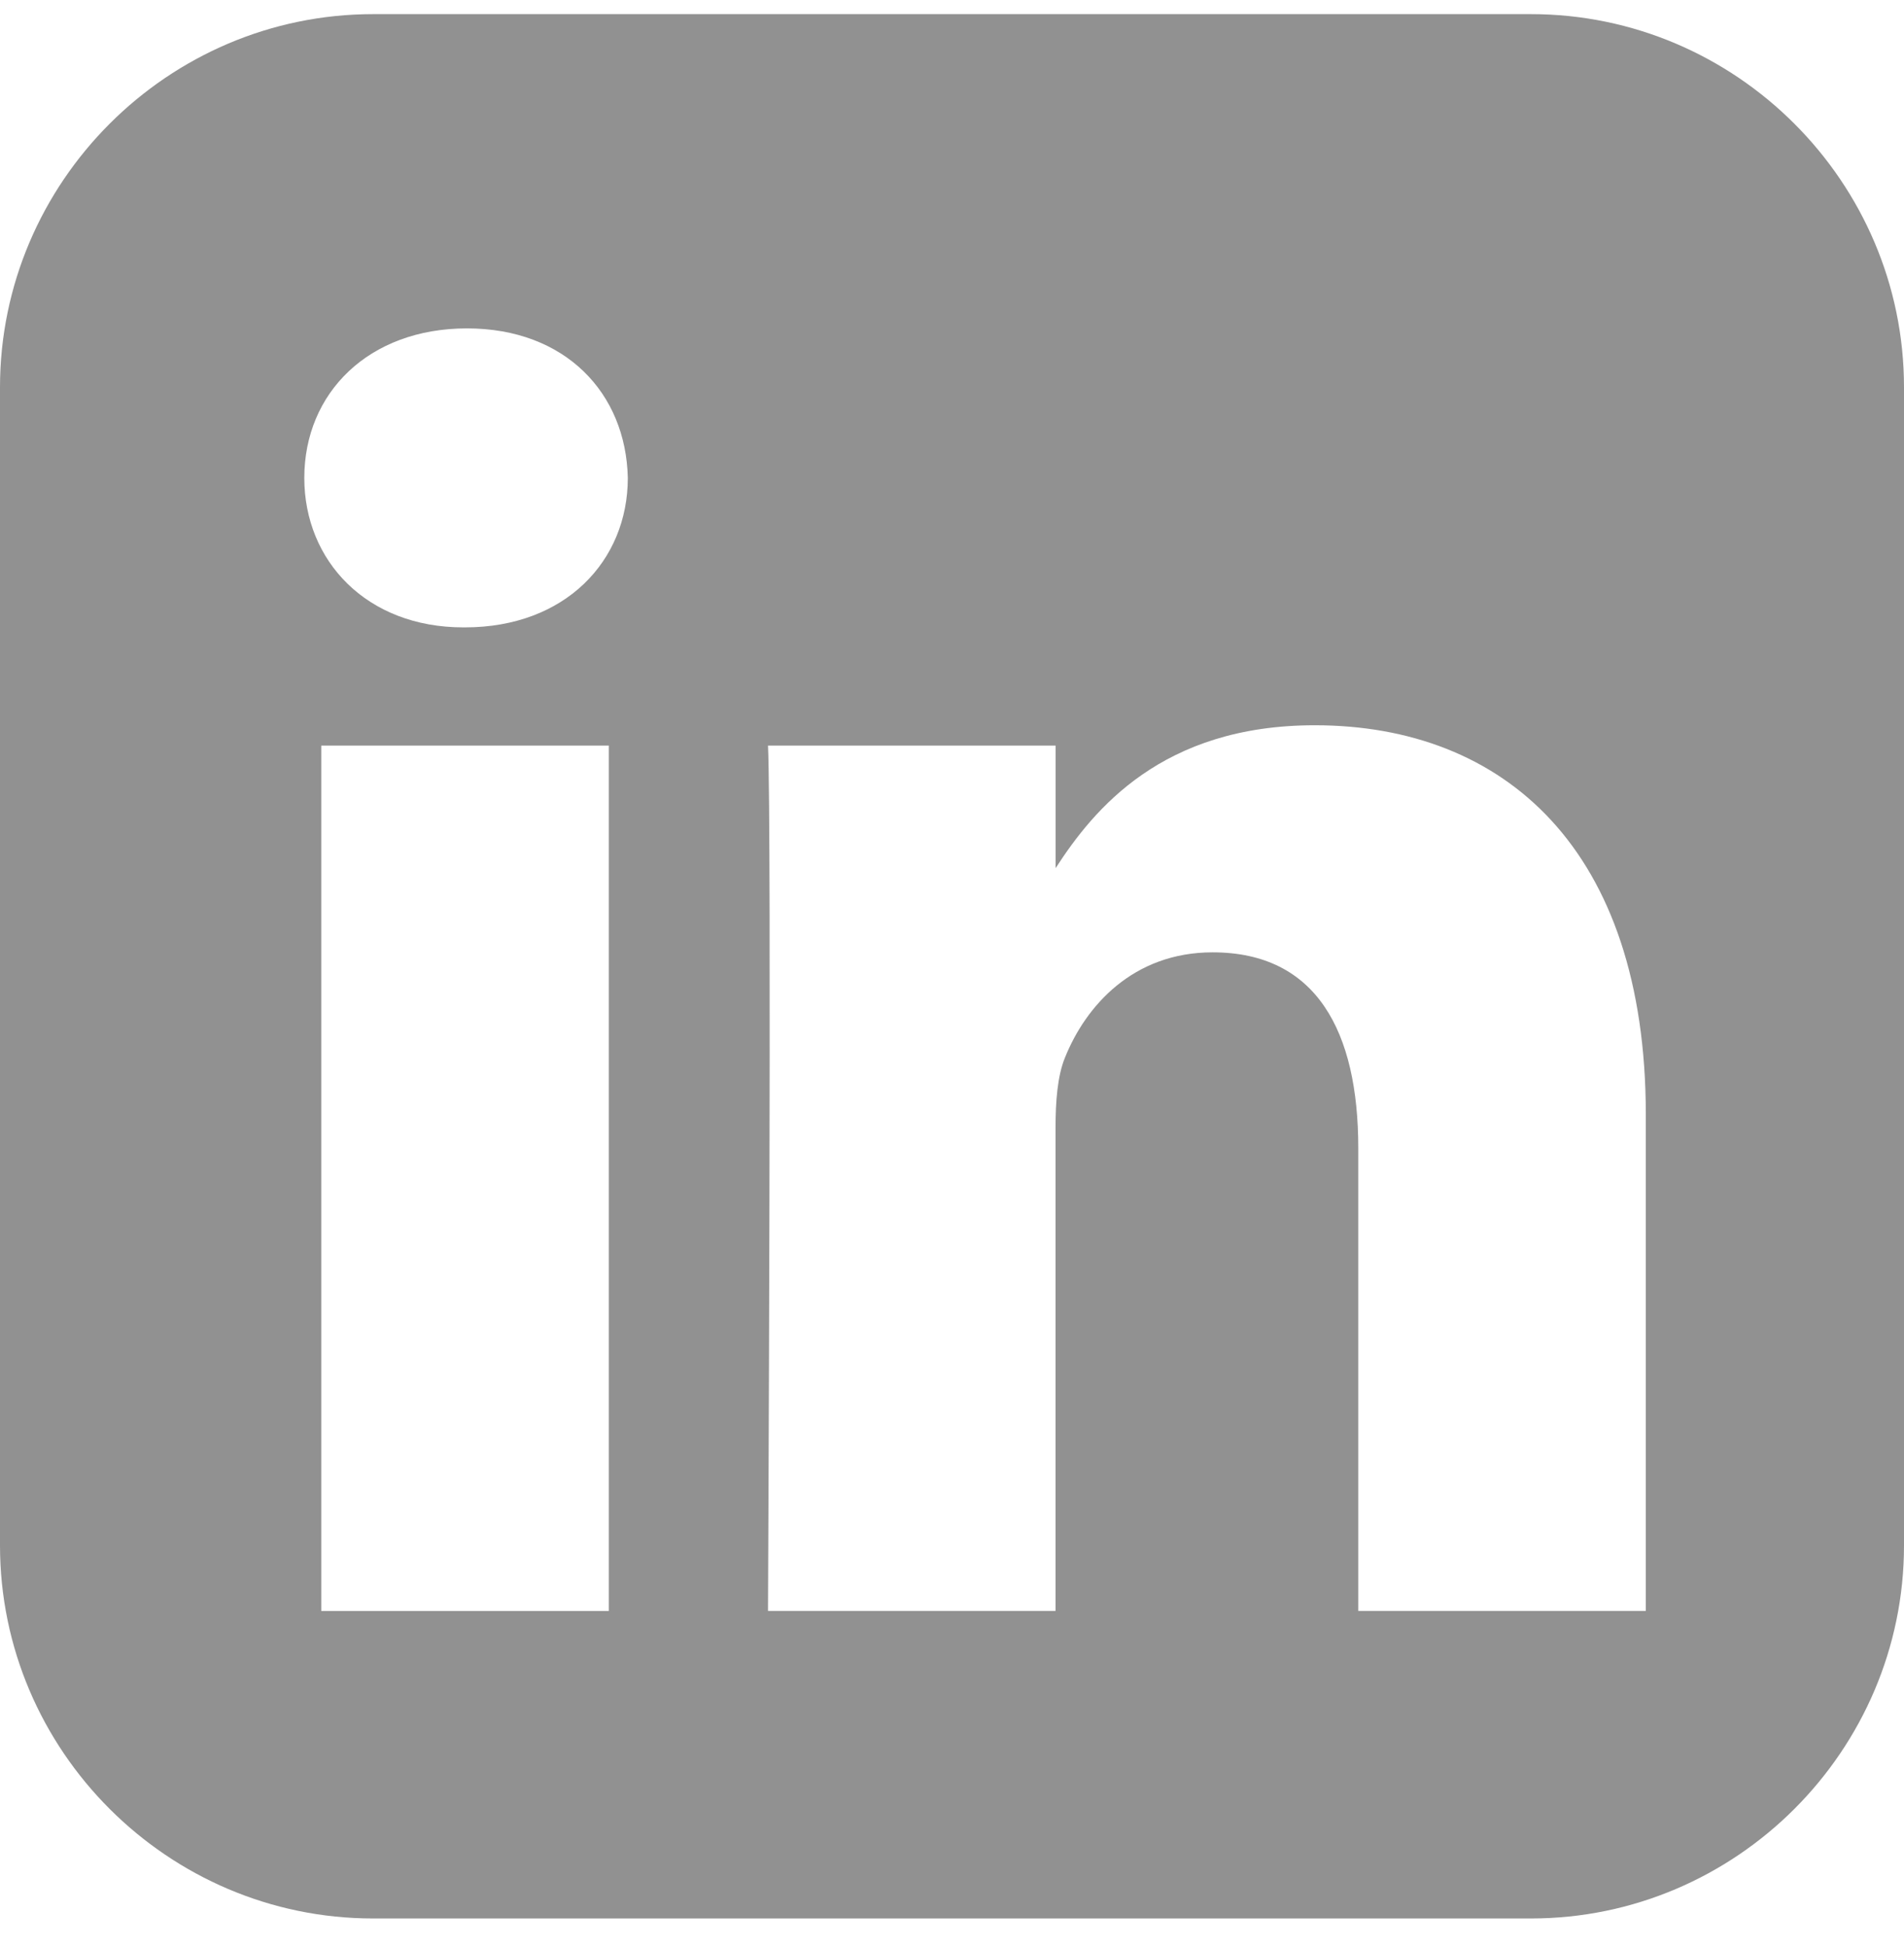 <svg width="45" height="46" viewBox="0 0 45 46" fill="none" xmlns="http://www.w3.org/2000/svg">
<path d="M8.818 0.334C3.969 0.334 0 4.303 0 9.153V36.518C0 41.367 3.969 45.334 8.818 45.334H36.183C41.033 45.334 45 41.367 45 36.518V9.153C45 4.303 41.033 0.334 36.183 0.334H8.818ZM11.036 7.76C13.361 7.76 14.794 9.287 14.838 11.293C14.838 13.255 13.361 14.825 10.991 14.825H10.948C8.667 14.825 7.192 13.256 7.192 11.293C7.192 9.287 8.711 7.76 11.036 7.76H11.036ZM31.074 17.138C35.545 17.138 38.898 20.061 38.898 26.342V38.067H32.102V27.128C32.102 24.379 31.118 22.504 28.659 22.504C26.781 22.504 25.662 23.768 25.171 24.989C24.991 25.426 24.947 26.036 24.947 26.647V38.067H18.151C18.151 38.067 18.241 19.537 18.151 17.618H24.949V20.514C25.852 19.12 27.467 17.138 31.074 17.138V17.138ZM7.593 17.619H14.389V38.068H7.593V17.619Z" fill="#919191"/>
</svg>
